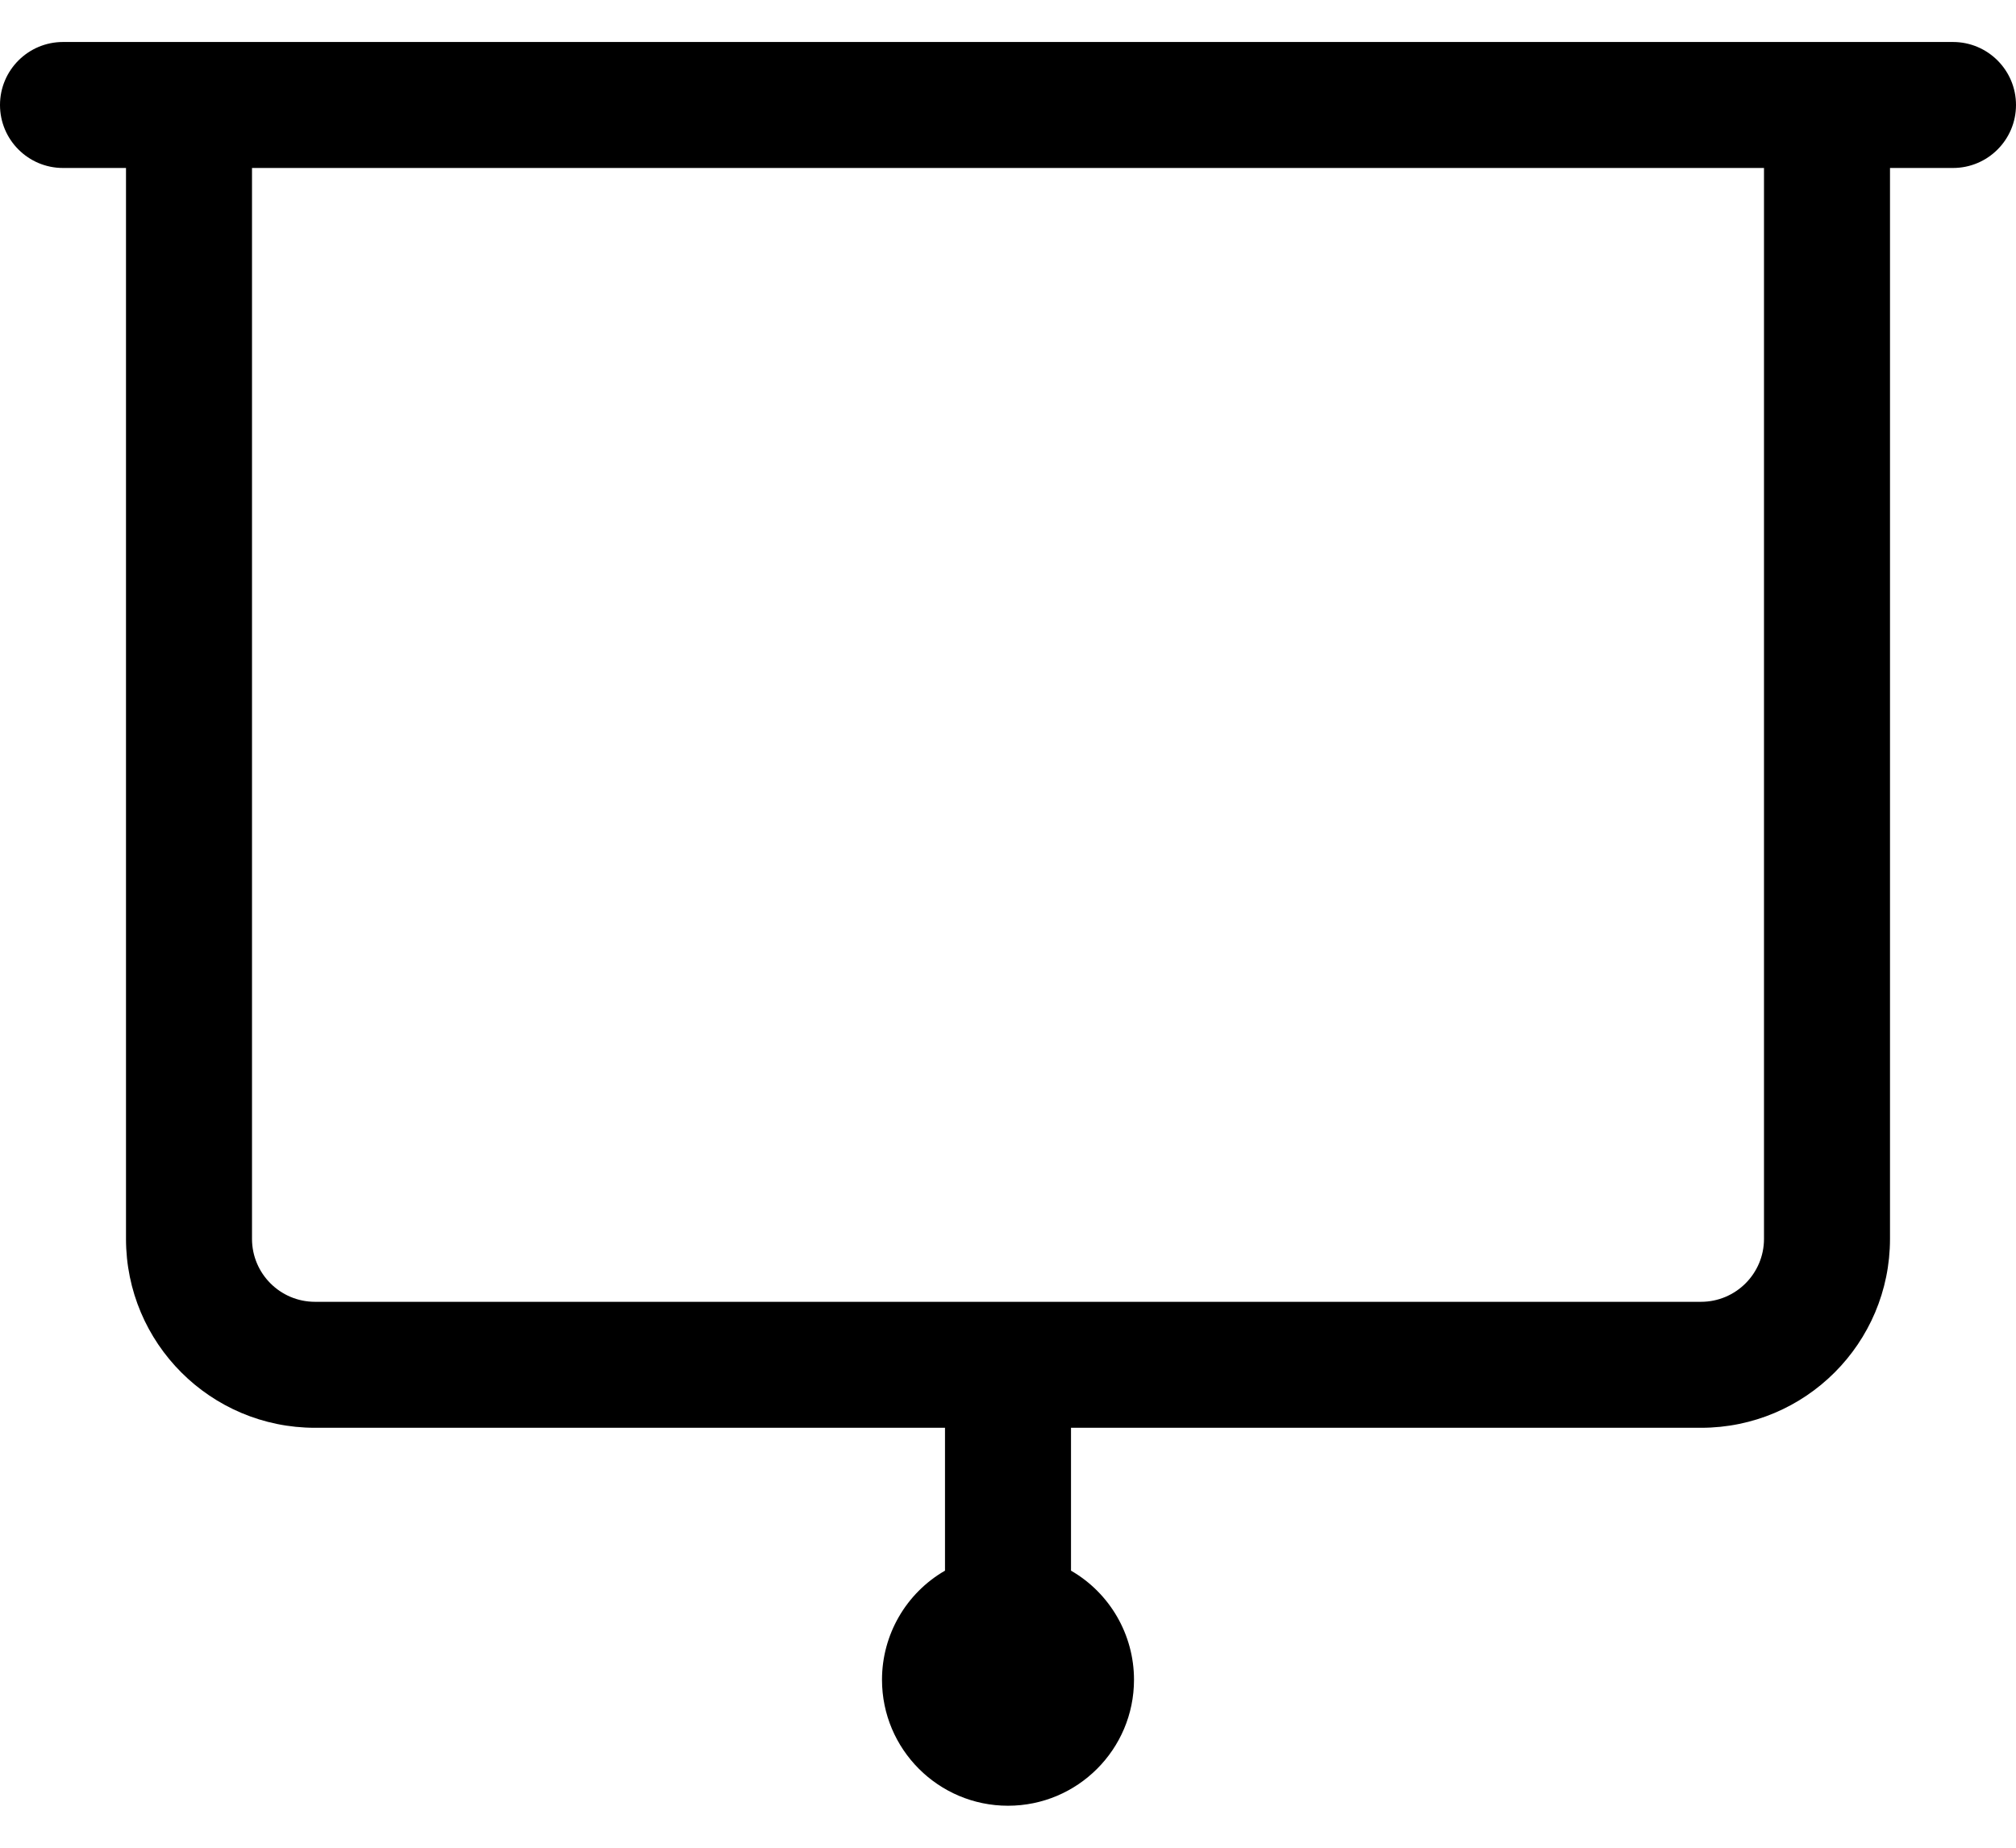 ﻿<?xml version="1.0" encoding="utf-8"?>
<svg version="1.1" xmlns:xlink="http://www.w3.org/1999/xlink" width="24px" height="22px" xmlns="http://www.w3.org/2000/svg">
  <defs>
    <pattern id="BGPattern" patternUnits="userSpaceOnUse" alignment="0 0" imageRepeat="None" />
    <mask fill="white" id="Clip5352">
      <path d="M 13.5 20  C 13.5 19.464  13.214 18.969  12.75 18.701  L 12.75 17  L 20.25 17  C 21.493 17  22.5 15.993  22.5 14.75  L 22.5 2  L 23.25 2  C 23.664 2  24 1.664  24 1.25  C 24 0.836  23.664 0.5  23.25 0.5  L 0.75 0.5  C 0.336 0.5  0 0.836  0 1.25  C 0 1.664  0.336 2  0.75 2  L 1.5 2  L 1.5 14.75  C 1.5 15.993  2.507 17  3.75 17  L 11.25 17  L 11.25 18.701  C 10.786 18.969  10.5 19.464  10.5 20  C 10.5 20.828  11.172 21.5  12 21.5  C 12.828 21.5  13.5 20.828  13.5 20  Z M 3 14.75  L 3 2  L 21 2  L 21 14.75  C 21 15.164  20.664 15.5  20.25 15.5  L 3.75 15.5  C 3.336 15.5  3 15.164  3 14.75  Z " fill-rule="evenodd" />
    </mask>
  </defs>
  <g>
    <path d="M 13.5 20  C 13.5 19.464  13.214 18.969  12.75 18.701  L 12.75 17  L 20.25 17  C 21.493 17  22.5 15.993  22.5 14.75  L 22.5 2  L 23.25 2  C 23.664 2  24 1.664  24 1.25  C 24 0.836  23.664 0.5  23.25 0.5  L 0.75 0.5  C 0.336 0.5  0 0.836  0 1.25  C 0 1.664  0.336 2  0.75 2  L 1.5 2  L 1.5 14.75  C 1.5 15.993  2.507 17  3.75 17  L 11.25 17  L 11.25 18.701  C 10.786 18.969  10.5 19.464  10.5 20  C 10.5 20.828  11.172 21.5  12 21.5  C 12.828 21.5  13.5 20.828  13.5 20  Z M 3 14.75  L 3 2  L 21 2  L 21 14.75  C 21 15.164  20.664 15.5  20.25 15.5  L 3.75 15.5  C 3.336 15.5  3 15.164  3 14.75  Z " fill-rule="nonzero" fill="rgba(0, 0, 0, 1)" stroke="none" class="fill" />
    <path d="M 13.5 20  C 13.5 19.464  13.214 18.969  12.75 18.701  L 12.75 17  L 20.25 17  C 21.493 17  22.5 15.993  22.5 14.75  L 22.5 2  L 23.25 2  C 23.664 2  24 1.664  24 1.25  C 24 0.836  23.664 0.5  23.25 0.5  L 0.75 0.5  C 0.336 0.5  0 0.836  0 1.25  C 0 1.664  0.336 2  0.75 2  L 1.5 2  L 1.5 14.75  C 1.5 15.993  2.507 17  3.75 17  L 11.25 17  L 11.25 18.701  C 10.786 18.969  10.5 19.464  10.5 20  C 10.5 20.828  11.172 21.5  12 21.5  C 12.828 21.5  13.5 20.828  13.5 20  Z " stroke-width="0" stroke-dasharray="0" stroke="rgba(255, 255, 255, 0)" fill="none" class="stroke" mask="url(#Clip5352)" />
    <path d="M 3 14.75  L 3 2  L 21 2  L 21 14.75  C 21 15.164  20.664 15.5  20.25 15.5  L 3.75 15.5  C 3.336 15.5  3 15.164  3 14.75  Z " stroke-width="0" stroke-dasharray="0" stroke="rgba(255, 255, 255, 0)" fill="none" class="stroke" mask="url(#Clip5352)" />
  </g>
</svg>